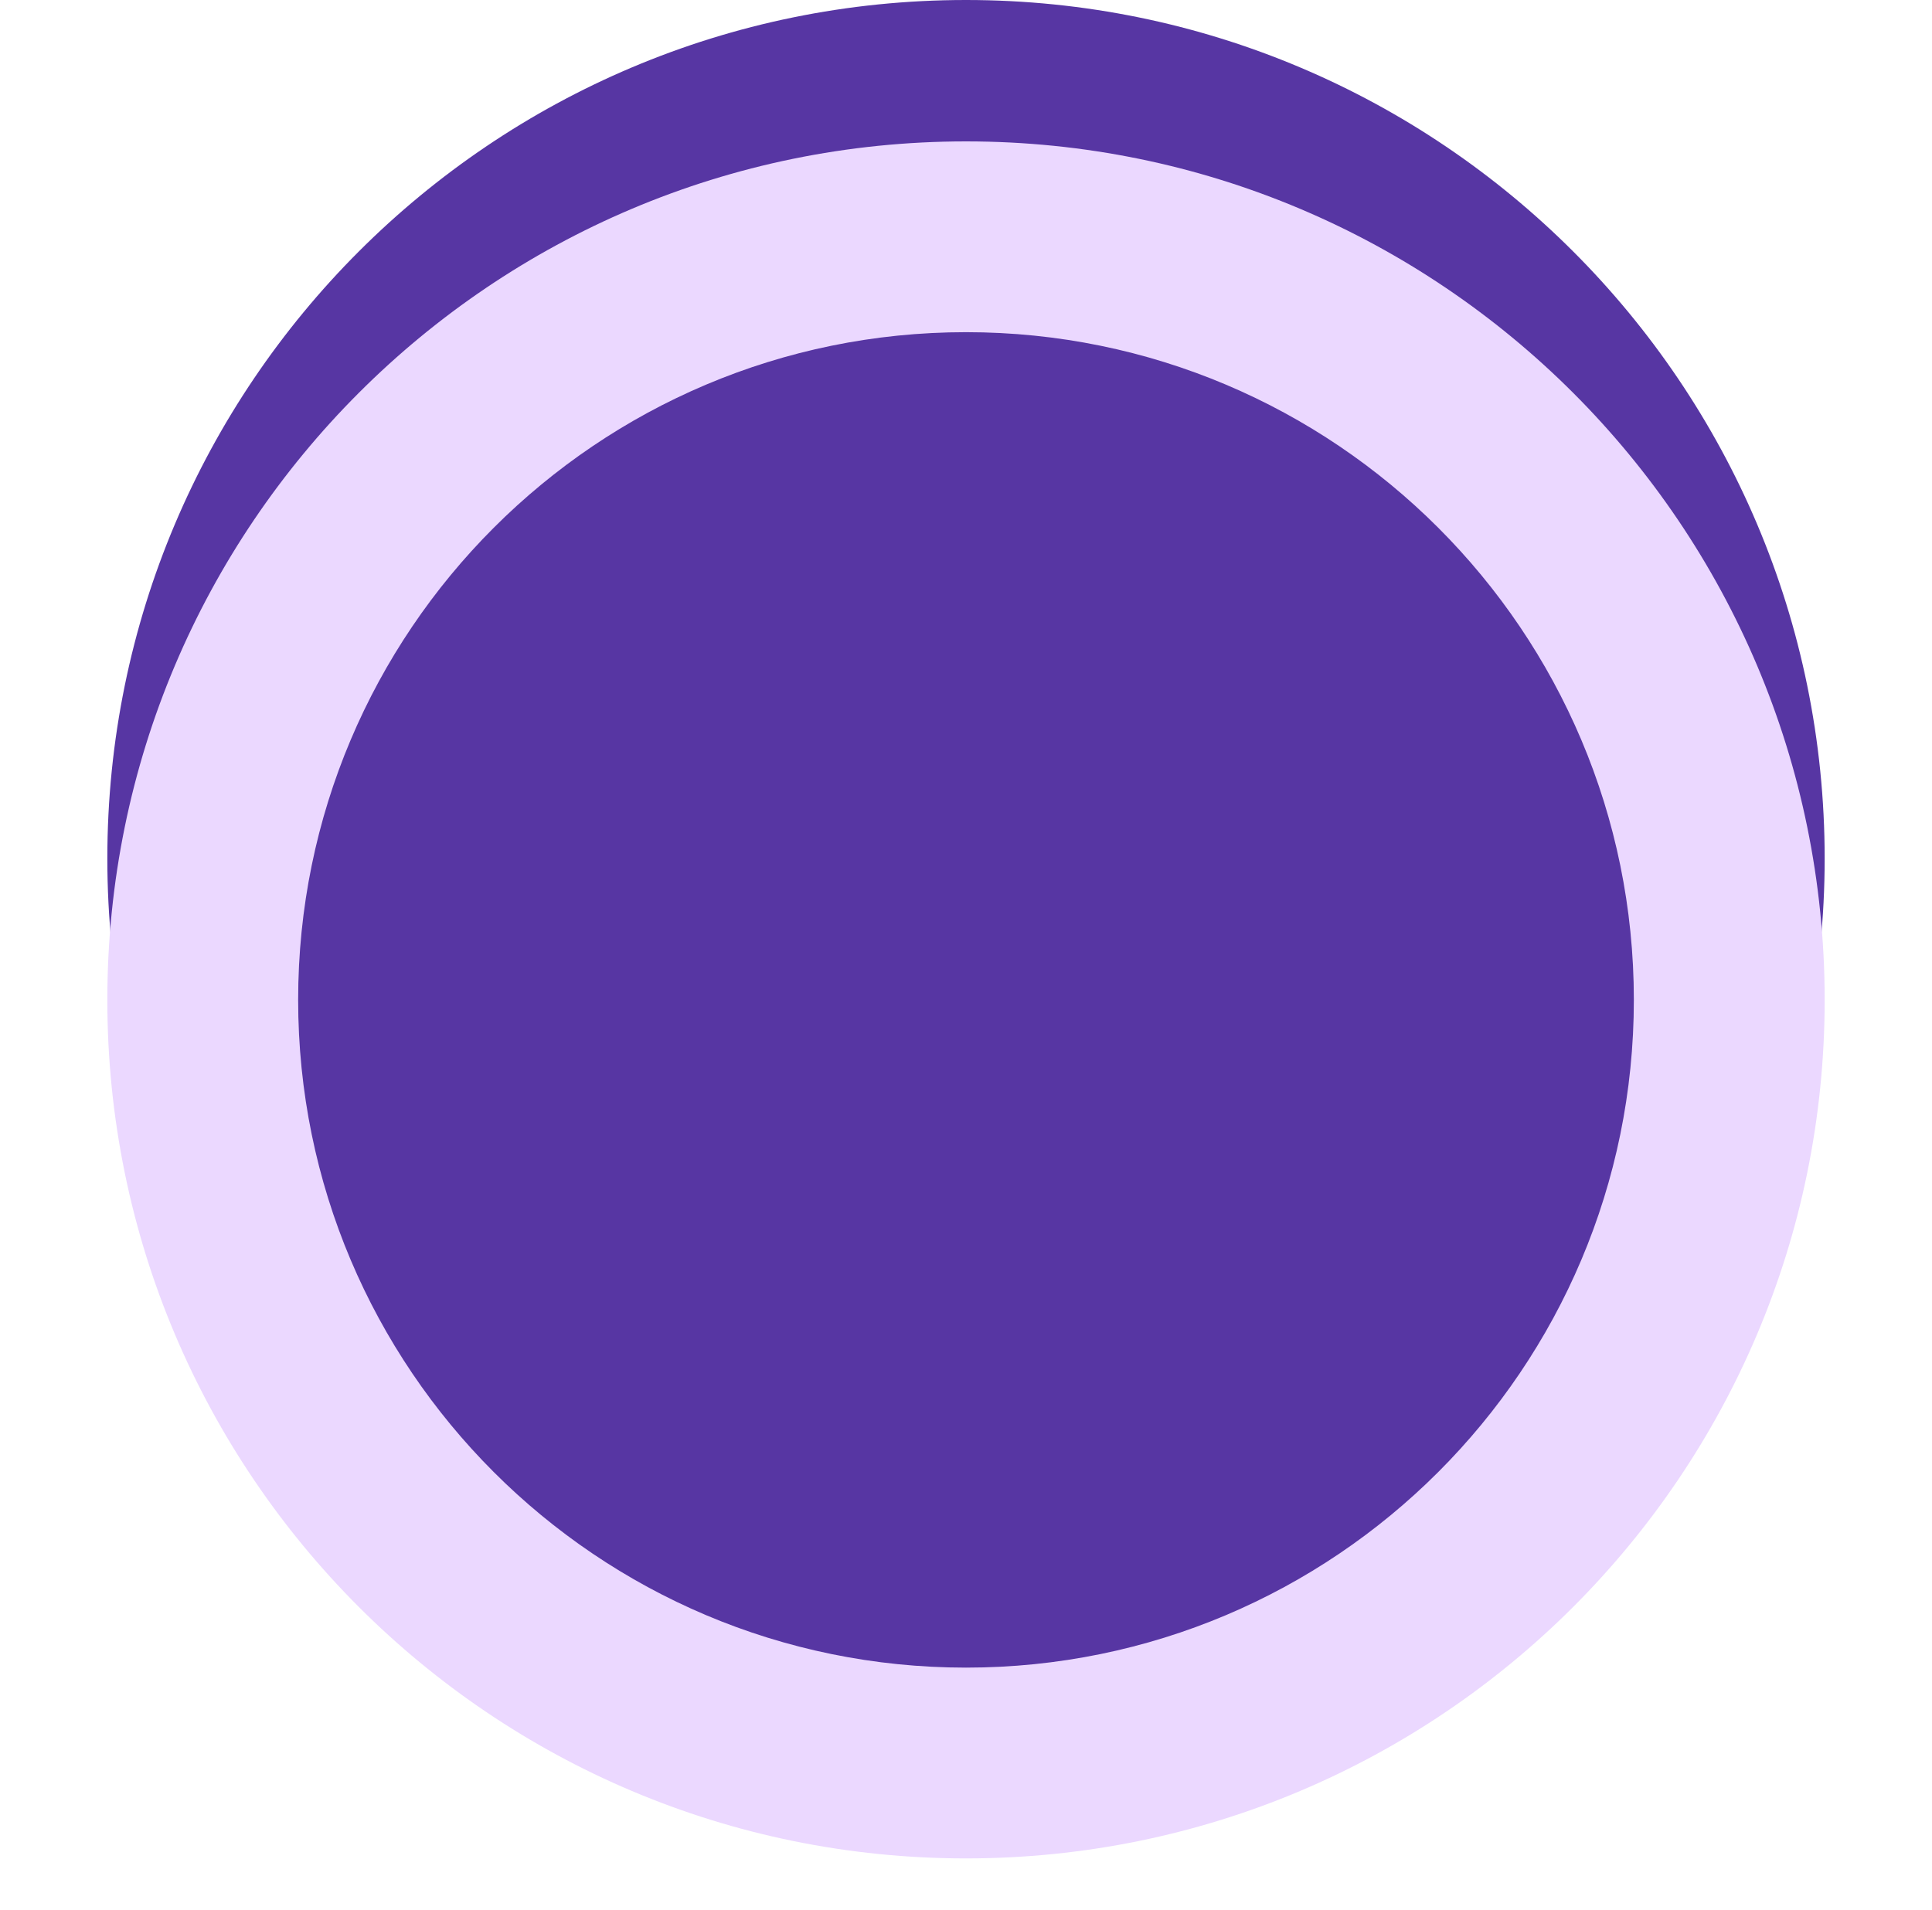 <svg width="90" height="89" viewBox="0 0 90 89" fill="none" xmlns="http://www.w3.org/2000/svg">
<path d="M85 40C85 62.091 67.091 80 45 80C22.909 80 5 62.091 5 40C5 17.909 22.909 0 45 0C67.091 0 85 17.909 85 40Z" fill="#5736A3"/>
<g filter="url(#filter0_dii_832_63)">
<path fill-rule="evenodd" clip-rule="evenodd" d="M45 71.111C62.182 71.111 76.111 57.182 76.111 40C76.111 22.818 62.182 8.889 45 8.889C27.818 8.889 13.889 22.818 13.889 40C13.889 57.182 27.818 71.111 45 71.111ZM45 80C67.091 80 85 62.091 85 40C85 17.909 67.091 0 45 0C22.909 0 5 17.909 5 40C5 62.091 22.909 80 45 80Z" fill="#EBD8FF"/>
</g>
<defs>
<filter id="filter0_dii_832_63" x="0.608" y="-2.196" width="88.783" height="90.979" filterUnits="userSpaceOnUse" color-interpolation-filters="sRGB">
<feFlood flood-opacity="0" result="BackgroundImageFix"/>
<feColorMatrix in="SourceAlpha" type="matrix" values="0 0 0 0 0 0 0 0 0 0 0 0 0 0 0 0 0 0 127 0" result="hardAlpha"/>
<feOffset dy="4.392"/>
<feGaussianBlur stdDeviation="2.196"/>
<feComposite in2="hardAlpha" operator="out"/>
<feColorMatrix type="matrix" values="0 0 0 0 0 0 0 0 0 0 0 0 0 0 0 0 0 0 0.06 0"/>
<feBlend mode="normal" in2="BackgroundImageFix" result="effect1_dropShadow_832_63"/>
<feBlend mode="normal" in="SourceGraphic" in2="effect1_dropShadow_832_63" result="shape"/>
<feColorMatrix in="SourceAlpha" type="matrix" values="0 0 0 0 0 0 0 0 0 0 0 0 0 0 0 0 0 0 127 0" result="hardAlpha"/>
<feOffset dy="4.392"/>
<feGaussianBlur stdDeviation="1.647"/>
<feComposite in2="hardAlpha" operator="arithmetic" k2="-1" k3="1"/>
<feColorMatrix type="matrix" values="0 0 0 0 0.986 0 0 0 0 0.972 0 0 0 0 1 0 0 0 1 0"/>
<feBlend mode="normal" in2="shape" result="effect2_innerShadow_832_63"/>
<feColorMatrix in="SourceAlpha" type="matrix" values="0 0 0 0 0 0 0 0 0 0 0 0 0 0 0 0 0 0 127 0" result="hardAlpha"/>
<feOffset dy="-2.196"/>
<feGaussianBlur stdDeviation="2.196"/>
<feComposite in2="hardAlpha" operator="arithmetic" k2="-1" k3="1"/>
<feColorMatrix type="matrix" values="0 0 0 0 0.681 0 0 0 0 0.481 0 0 0 0 0.892 0 0 0 1 0"/>
<feBlend mode="normal" in2="effect2_innerShadow_832_63" result="effect3_innerShadow_832_63"/>
</filter>
</defs>
</svg>
